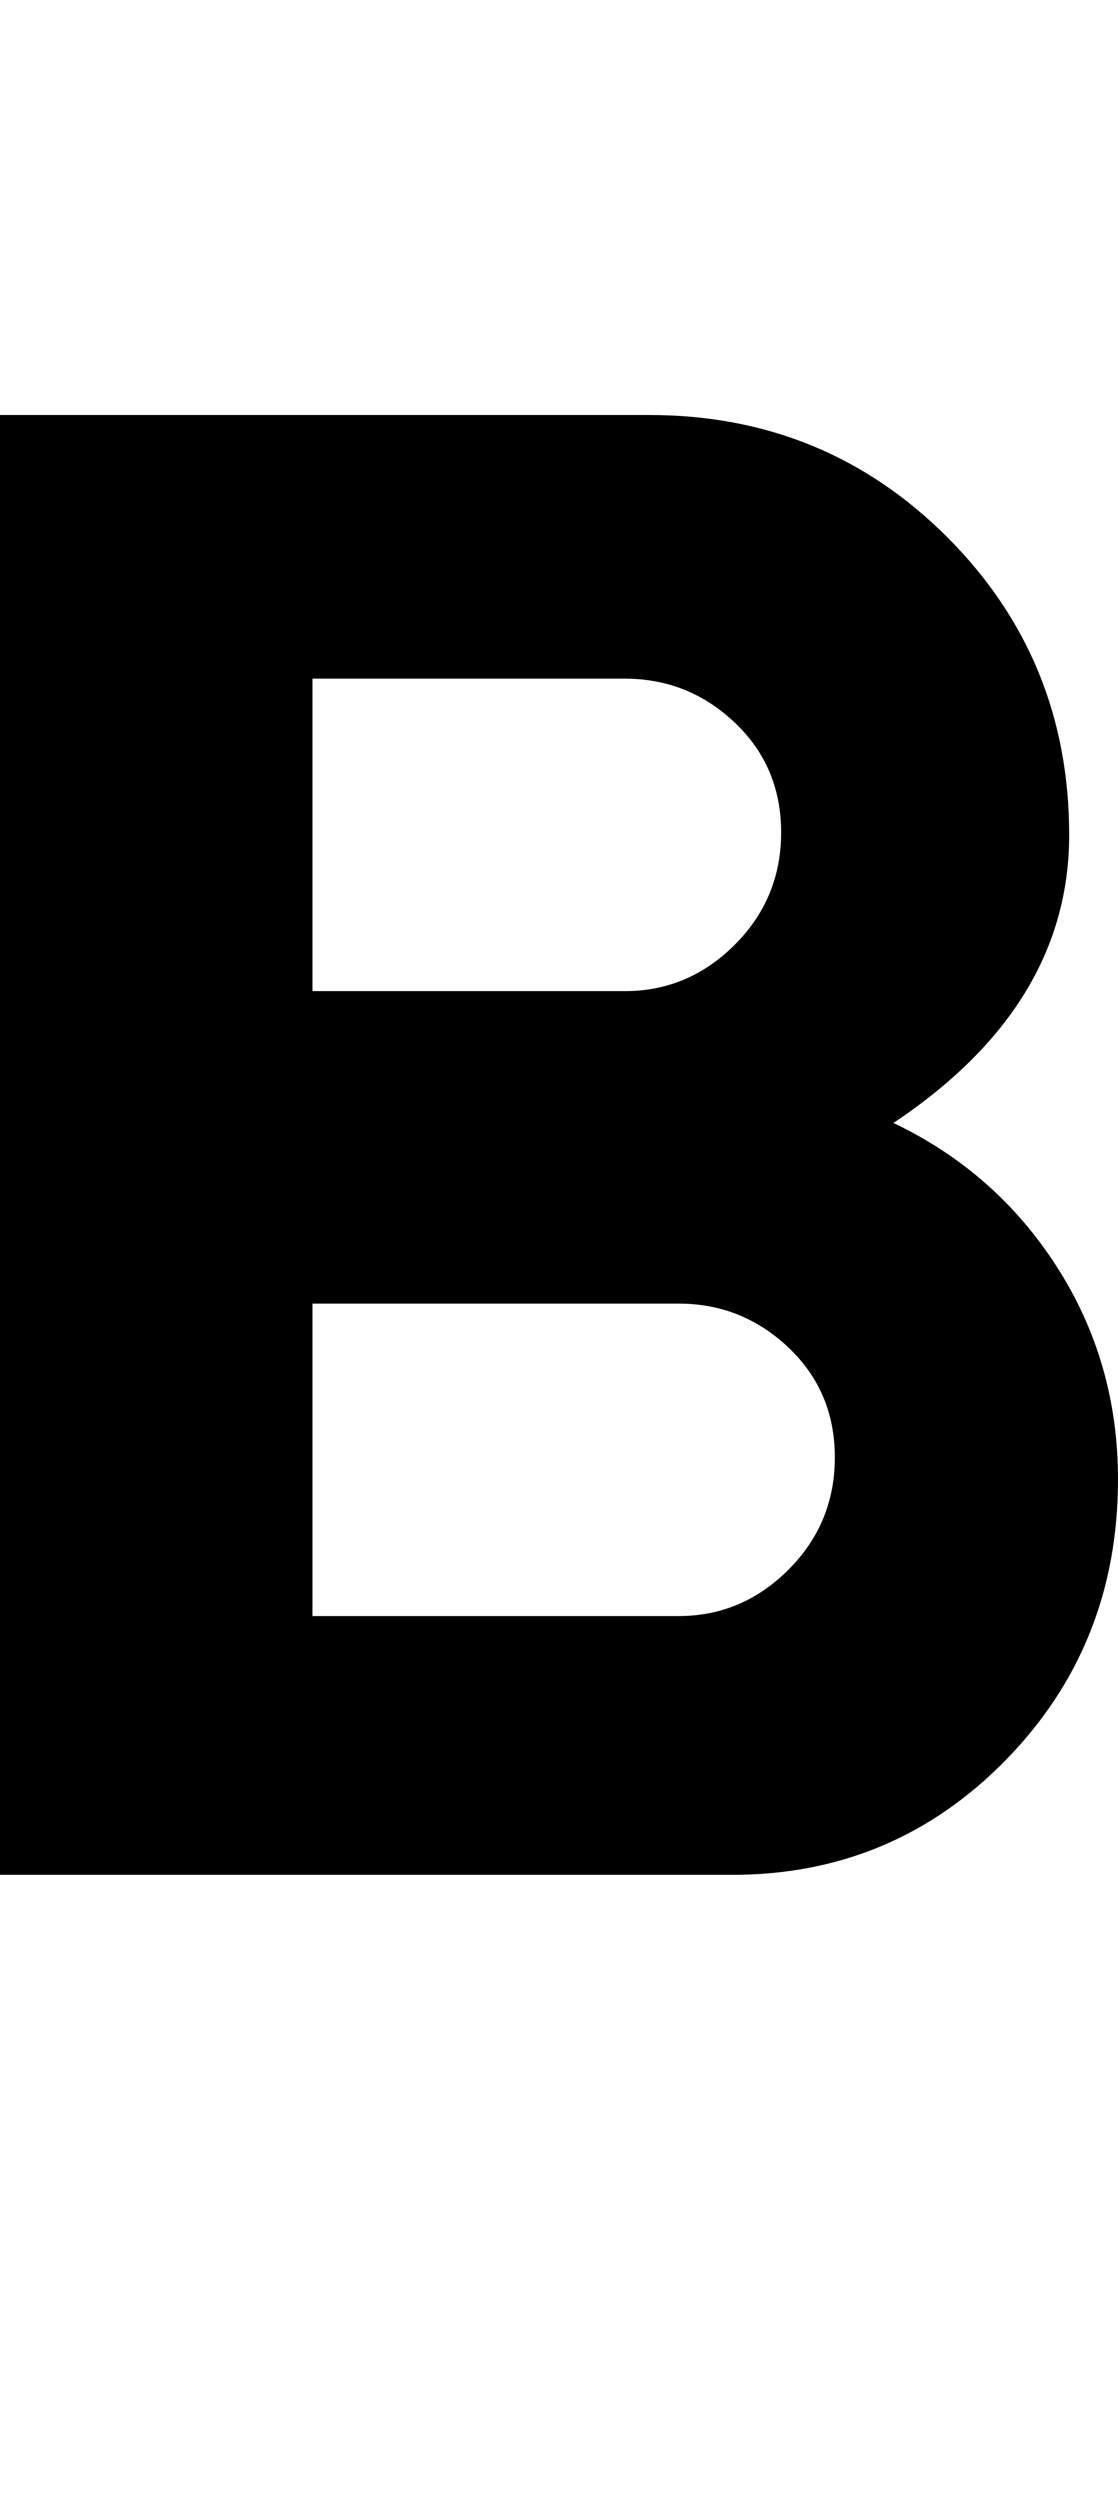 <svg xmlns="http://www.w3.org/2000/svg" viewBox="0 0 229 512"><path d="M183 230q21 10 33.5 29.5t12.5 43.5q0 34-23 57.5t-56 23.5h-150v-299h133q36 0 61 25t25 61q0 35-36 59zm-119-91v64h64q13 0 22.5-9.5t9.5-23-9.5-22.5-22.5-9h-64zm75 192q13 0 22.5-9.5t9.5-23-9.5-22.5-22.5-9h-75v64h75z"/></svg>